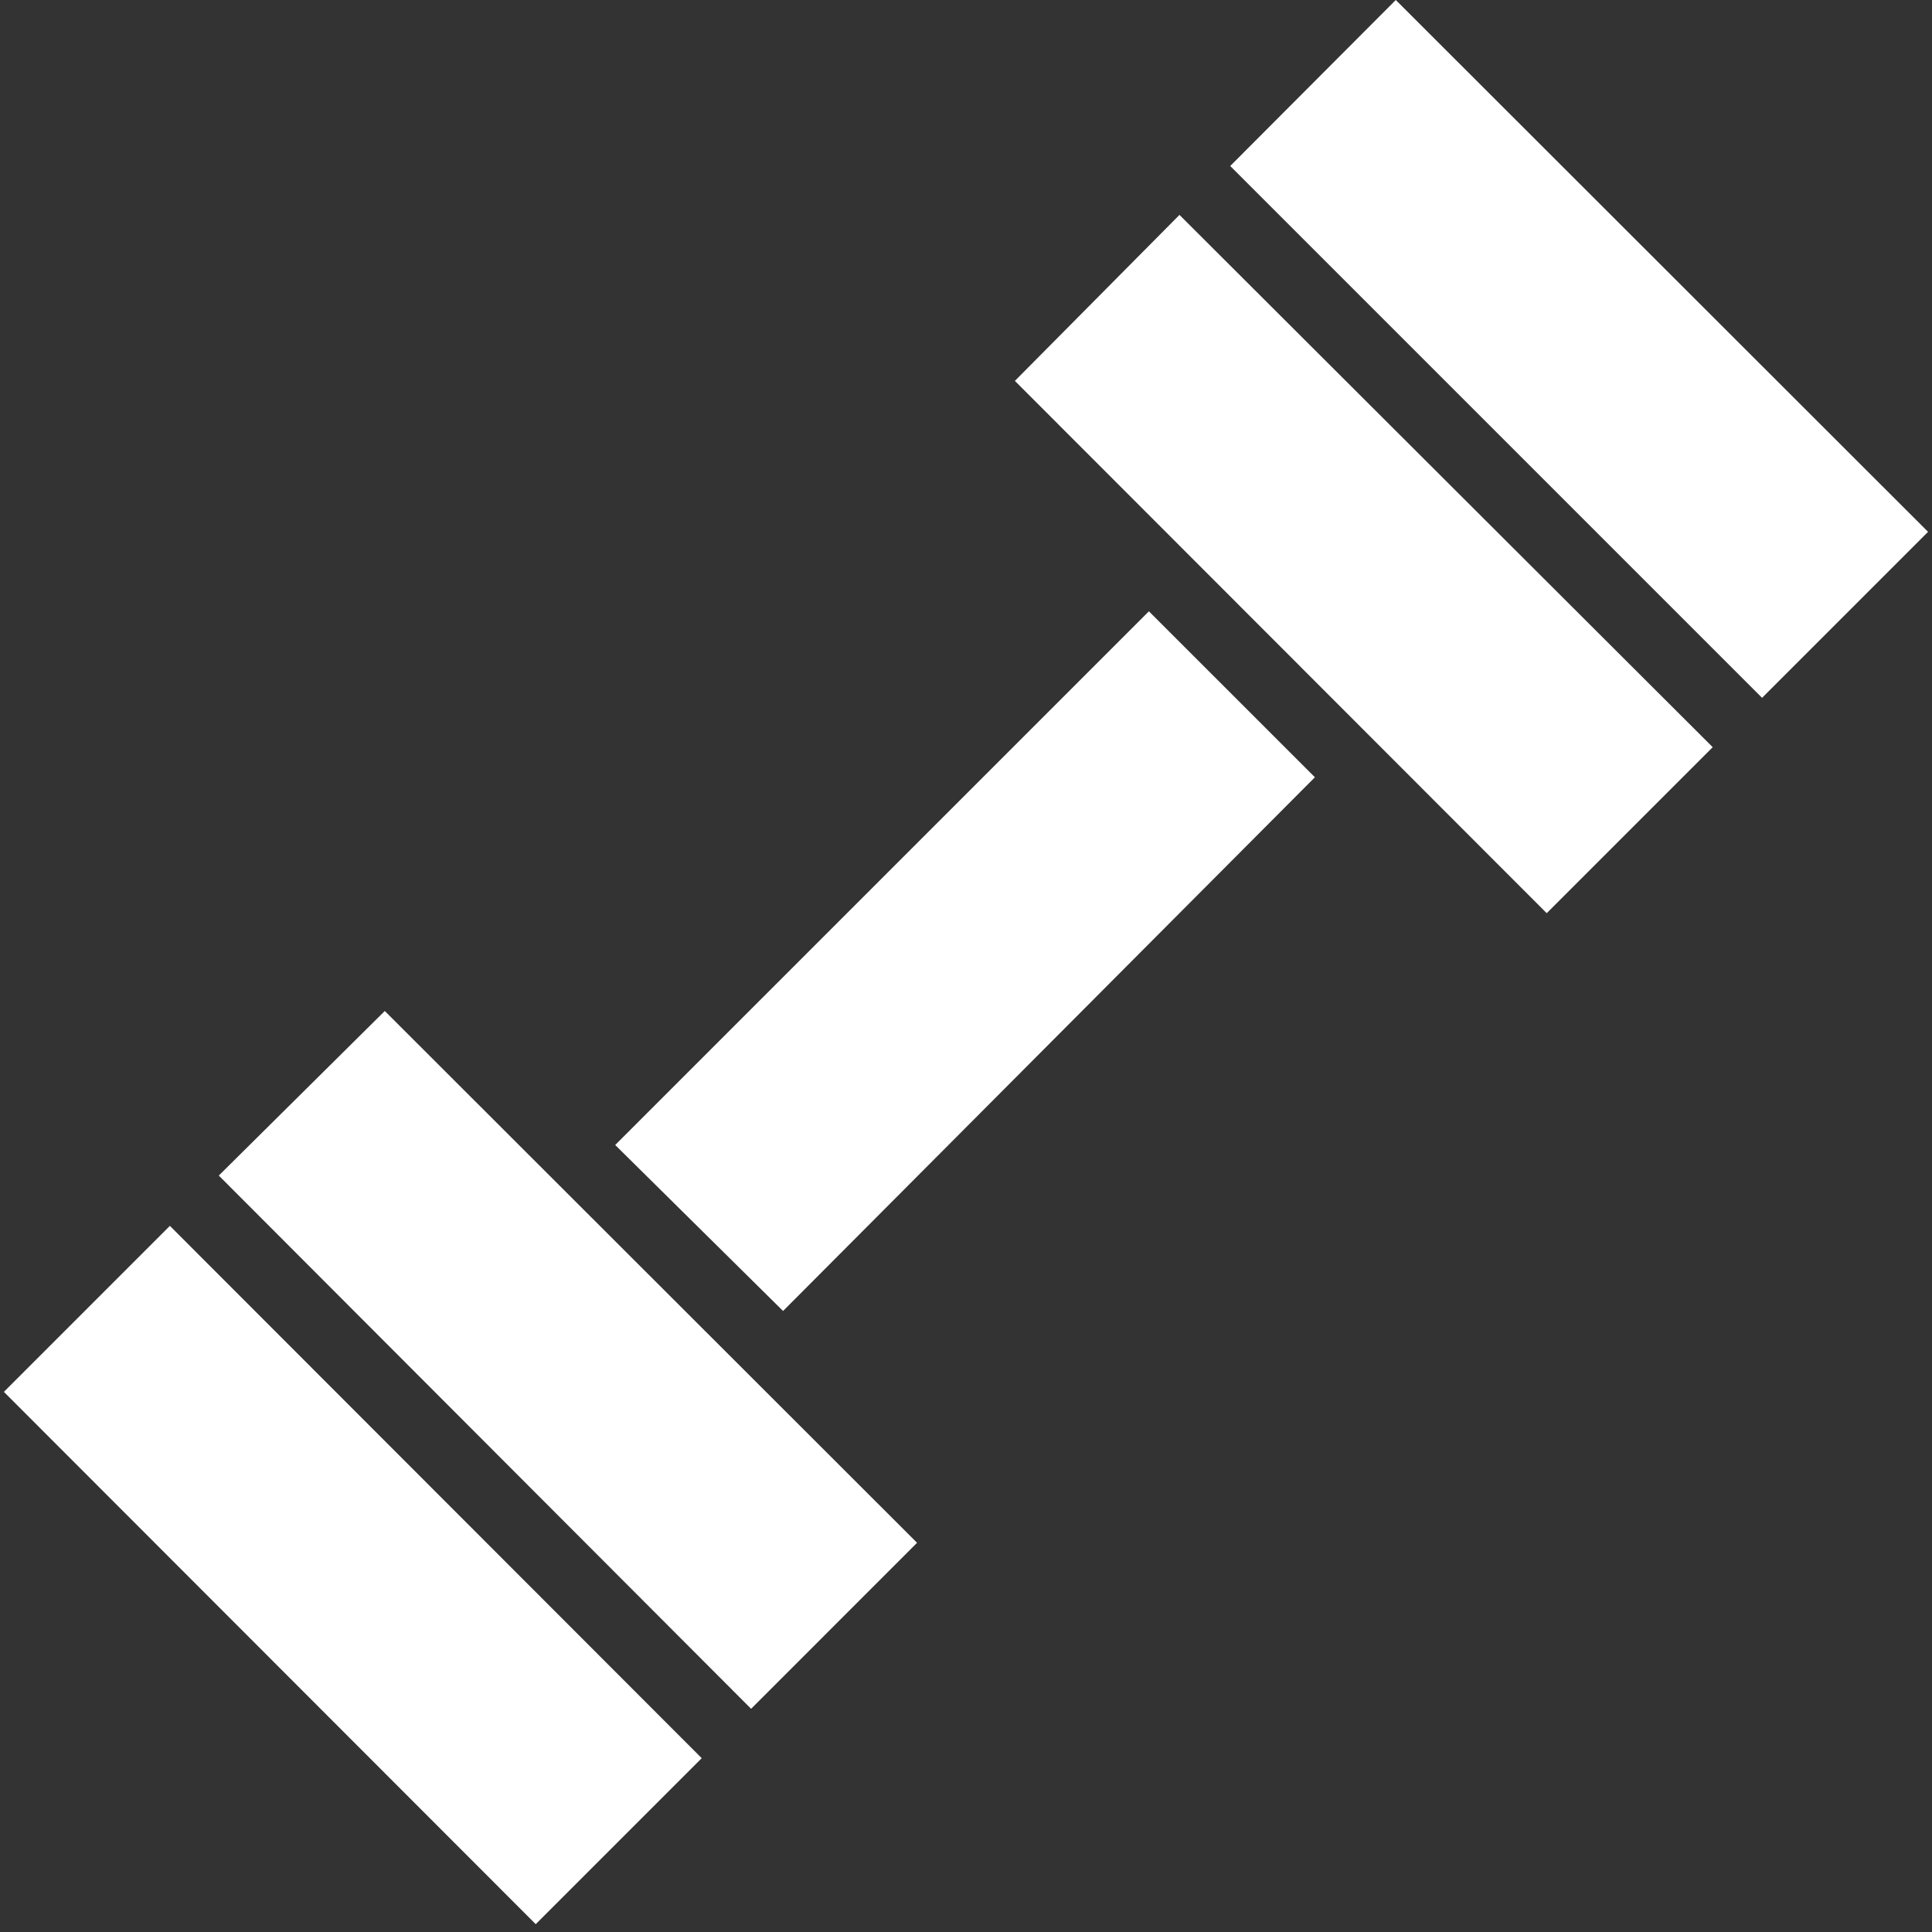 <svg width="73" height="73" viewBox="0 0 73 73" fill="none" xmlns="http://www.w3.org/2000/svg">
<rect x="0" y="0" width="73" height="73" fill="#333333" stroke="none"/>
<g clip-path="url(#clip0_25_109)">
<path fill-rule="evenodd" clip-rule="evenodd" d="M8.267 44.418L14.539 38.2L34.651 58.294L28.38 64.566L8.267 44.418ZM38.347 14.392L44.566 8.12L64.714 28.232L58.442 34.504L38.347 14.392ZM46.484 6.272L52.739 0L72.851 20.095L66.579 26.367L46.484 6.272ZM29.588 49.535L23.245 43.263L43.411 23.098L49.683 29.369L29.588 49.535ZM0.147 52.591L6.419 46.319L26.514 66.432L20.242 72.704L0.147 52.591Z" fill="white"/>
</g>
<defs>
<clipPath id="clip0_25_109">
<rect width="72.704" height="72.704" fill="white" transform="translate(0.148)"/>
</clipPath>
</defs>
</svg>
